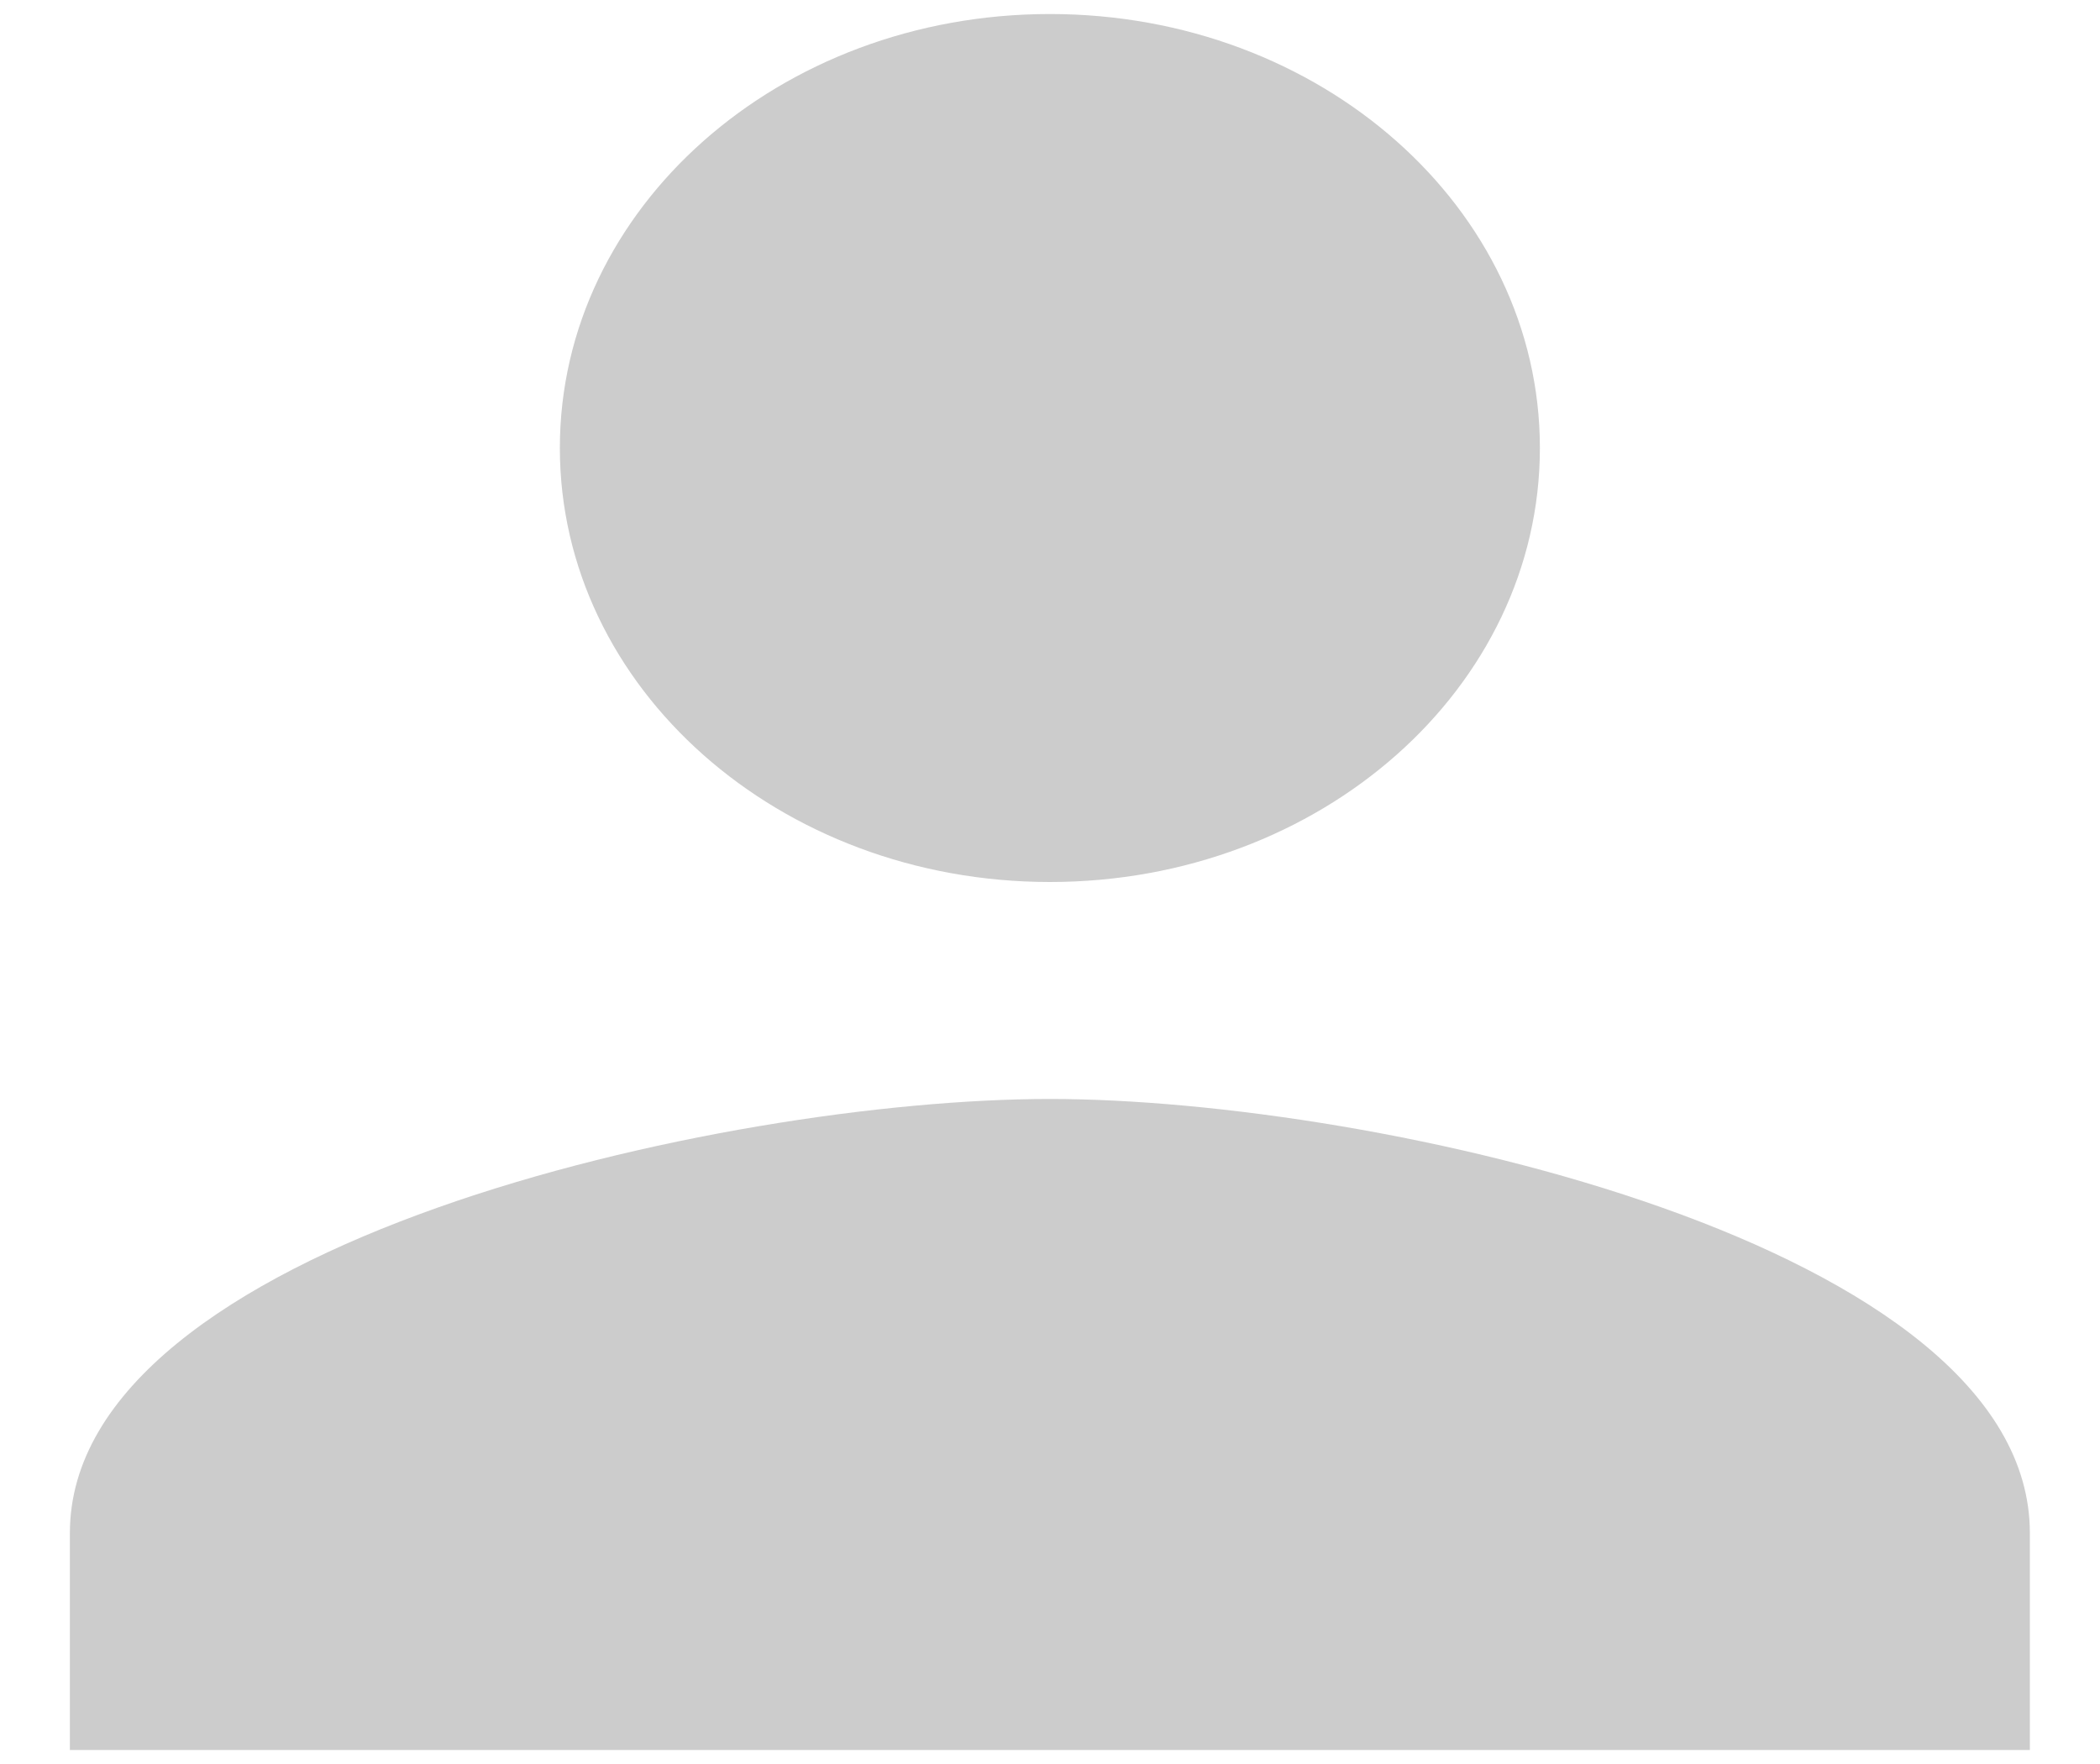 <svg width="25" height="21" viewBox="0 0 25 21" fill="none" xmlns="http://www.w3.org/2000/svg">
<path d="M12.499 10.5C15.722 10.5 18.332 8.188 18.332 5.333C18.332 2.479 15.722 0.167 12.499 0.167C9.276 0.167 6.665 2.479 6.665 5.333C6.665 8.188 9.276 10.5 12.499 10.5ZM12.499 13.083C8.605 13.083 0.832 14.814 0.832 18.25V20.833H24.165V18.25C24.165 14.814 16.392 13.083 12.499 13.083Z" fill="#CCCCCC"/>
</svg>

